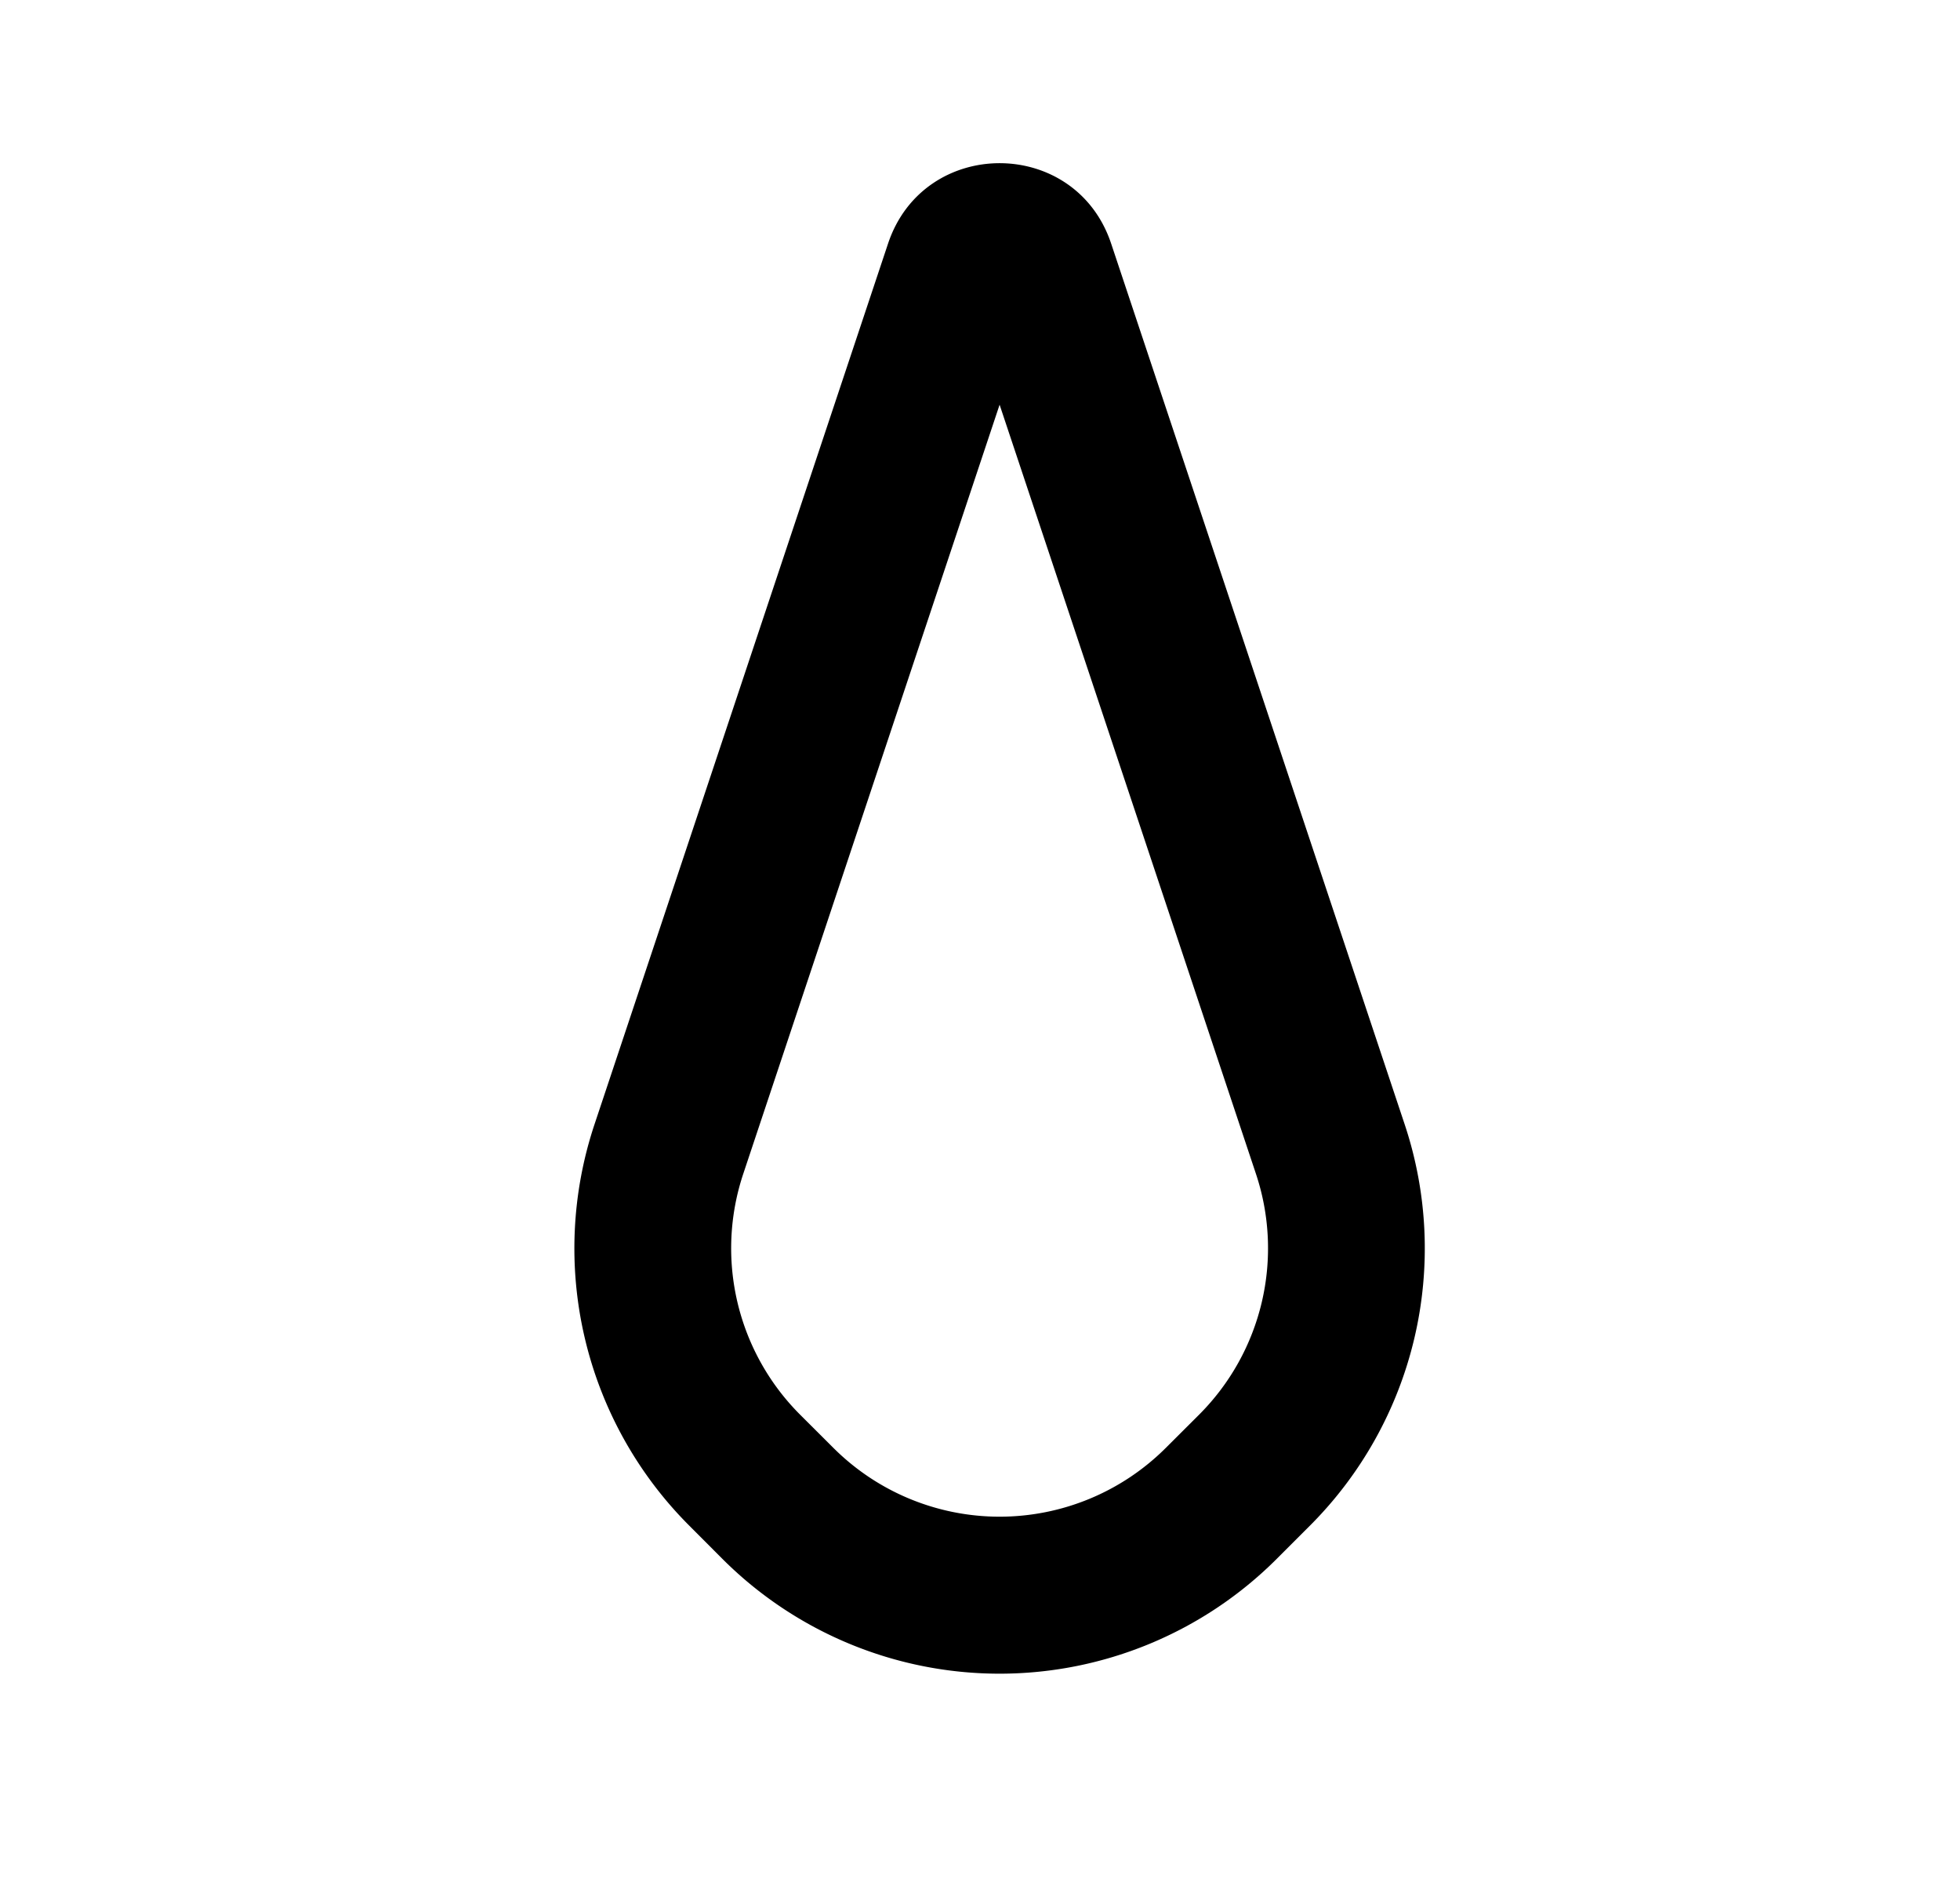 <svg xmlns="http://www.w3.org/2000/svg" viewBox="0 0 25 24" fill="currentColor" aria-hidden="true" data-slot="icon">
    <path fill-rule="evenodd" d="M14.173 3.107c-.456-1.368-2.39-1.368-2.846 0L7.583 14.338a5 5 0 0 0 1.208 5.117l.423.424a5 5 0 0 0 7.071 0l.424-.424a5 5 0 0 0 1.208-5.116zM9.48 14.97l3.27-9.809 3.27 9.809a3 3 0 0 1-.725 3.07l-.424.423a3 3 0 0 1-4.242 0l-.424-.423a3 3 0 0 1-.725-3.07" clip-rule="evenodd"/>
</svg>
